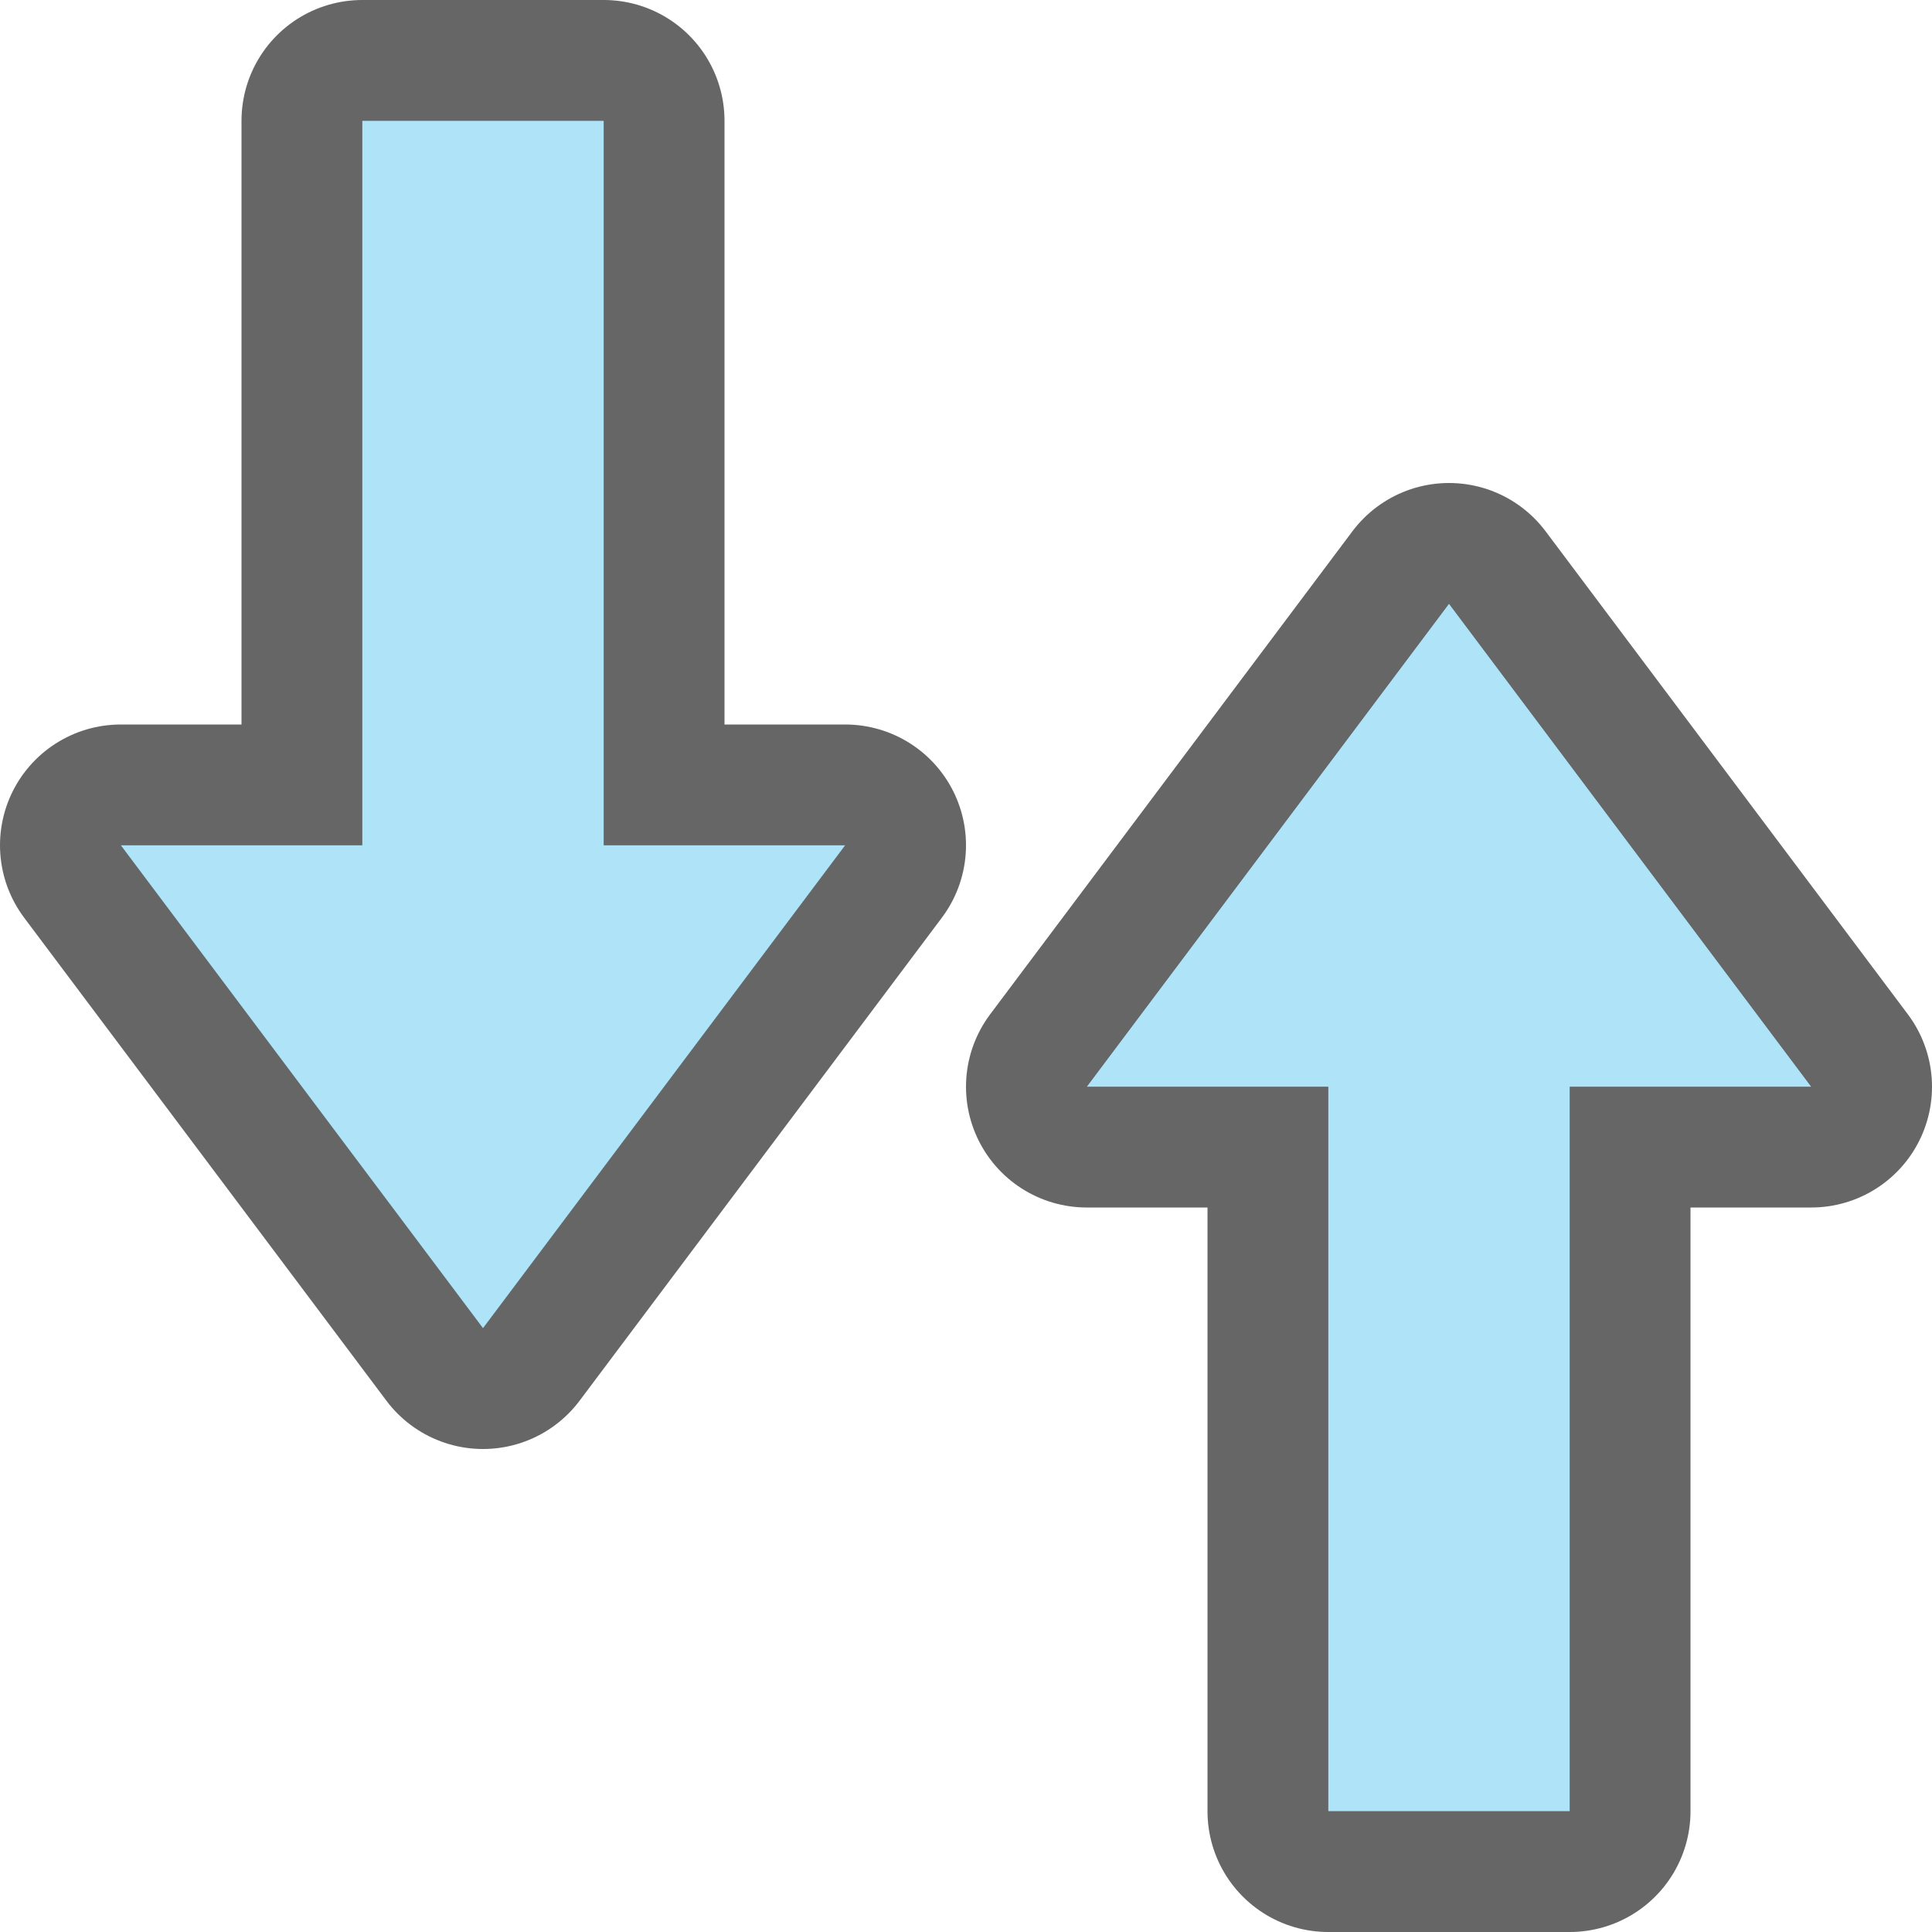 <svg xmlns="http://www.w3.org/2000/svg" viewBox="0 0 16 16">/&gt;<path d="M4 11L1 7h2V1h2v6h2z" opacity=".6" stroke="#000" stroke-width="2" stroke-linejoin="round"/><path d="M4 11L1 7h2V1h2v6h2z" fill="#aee3f8"/><path d="M12 5L9 9h2v6h2V9h2z" opacity=".6" stroke="#000" stroke-width="2" stroke-linejoin="round"/><path d="M12 5L9 9h2v6h2V9h2z" fill="#aee3f8"/></svg>